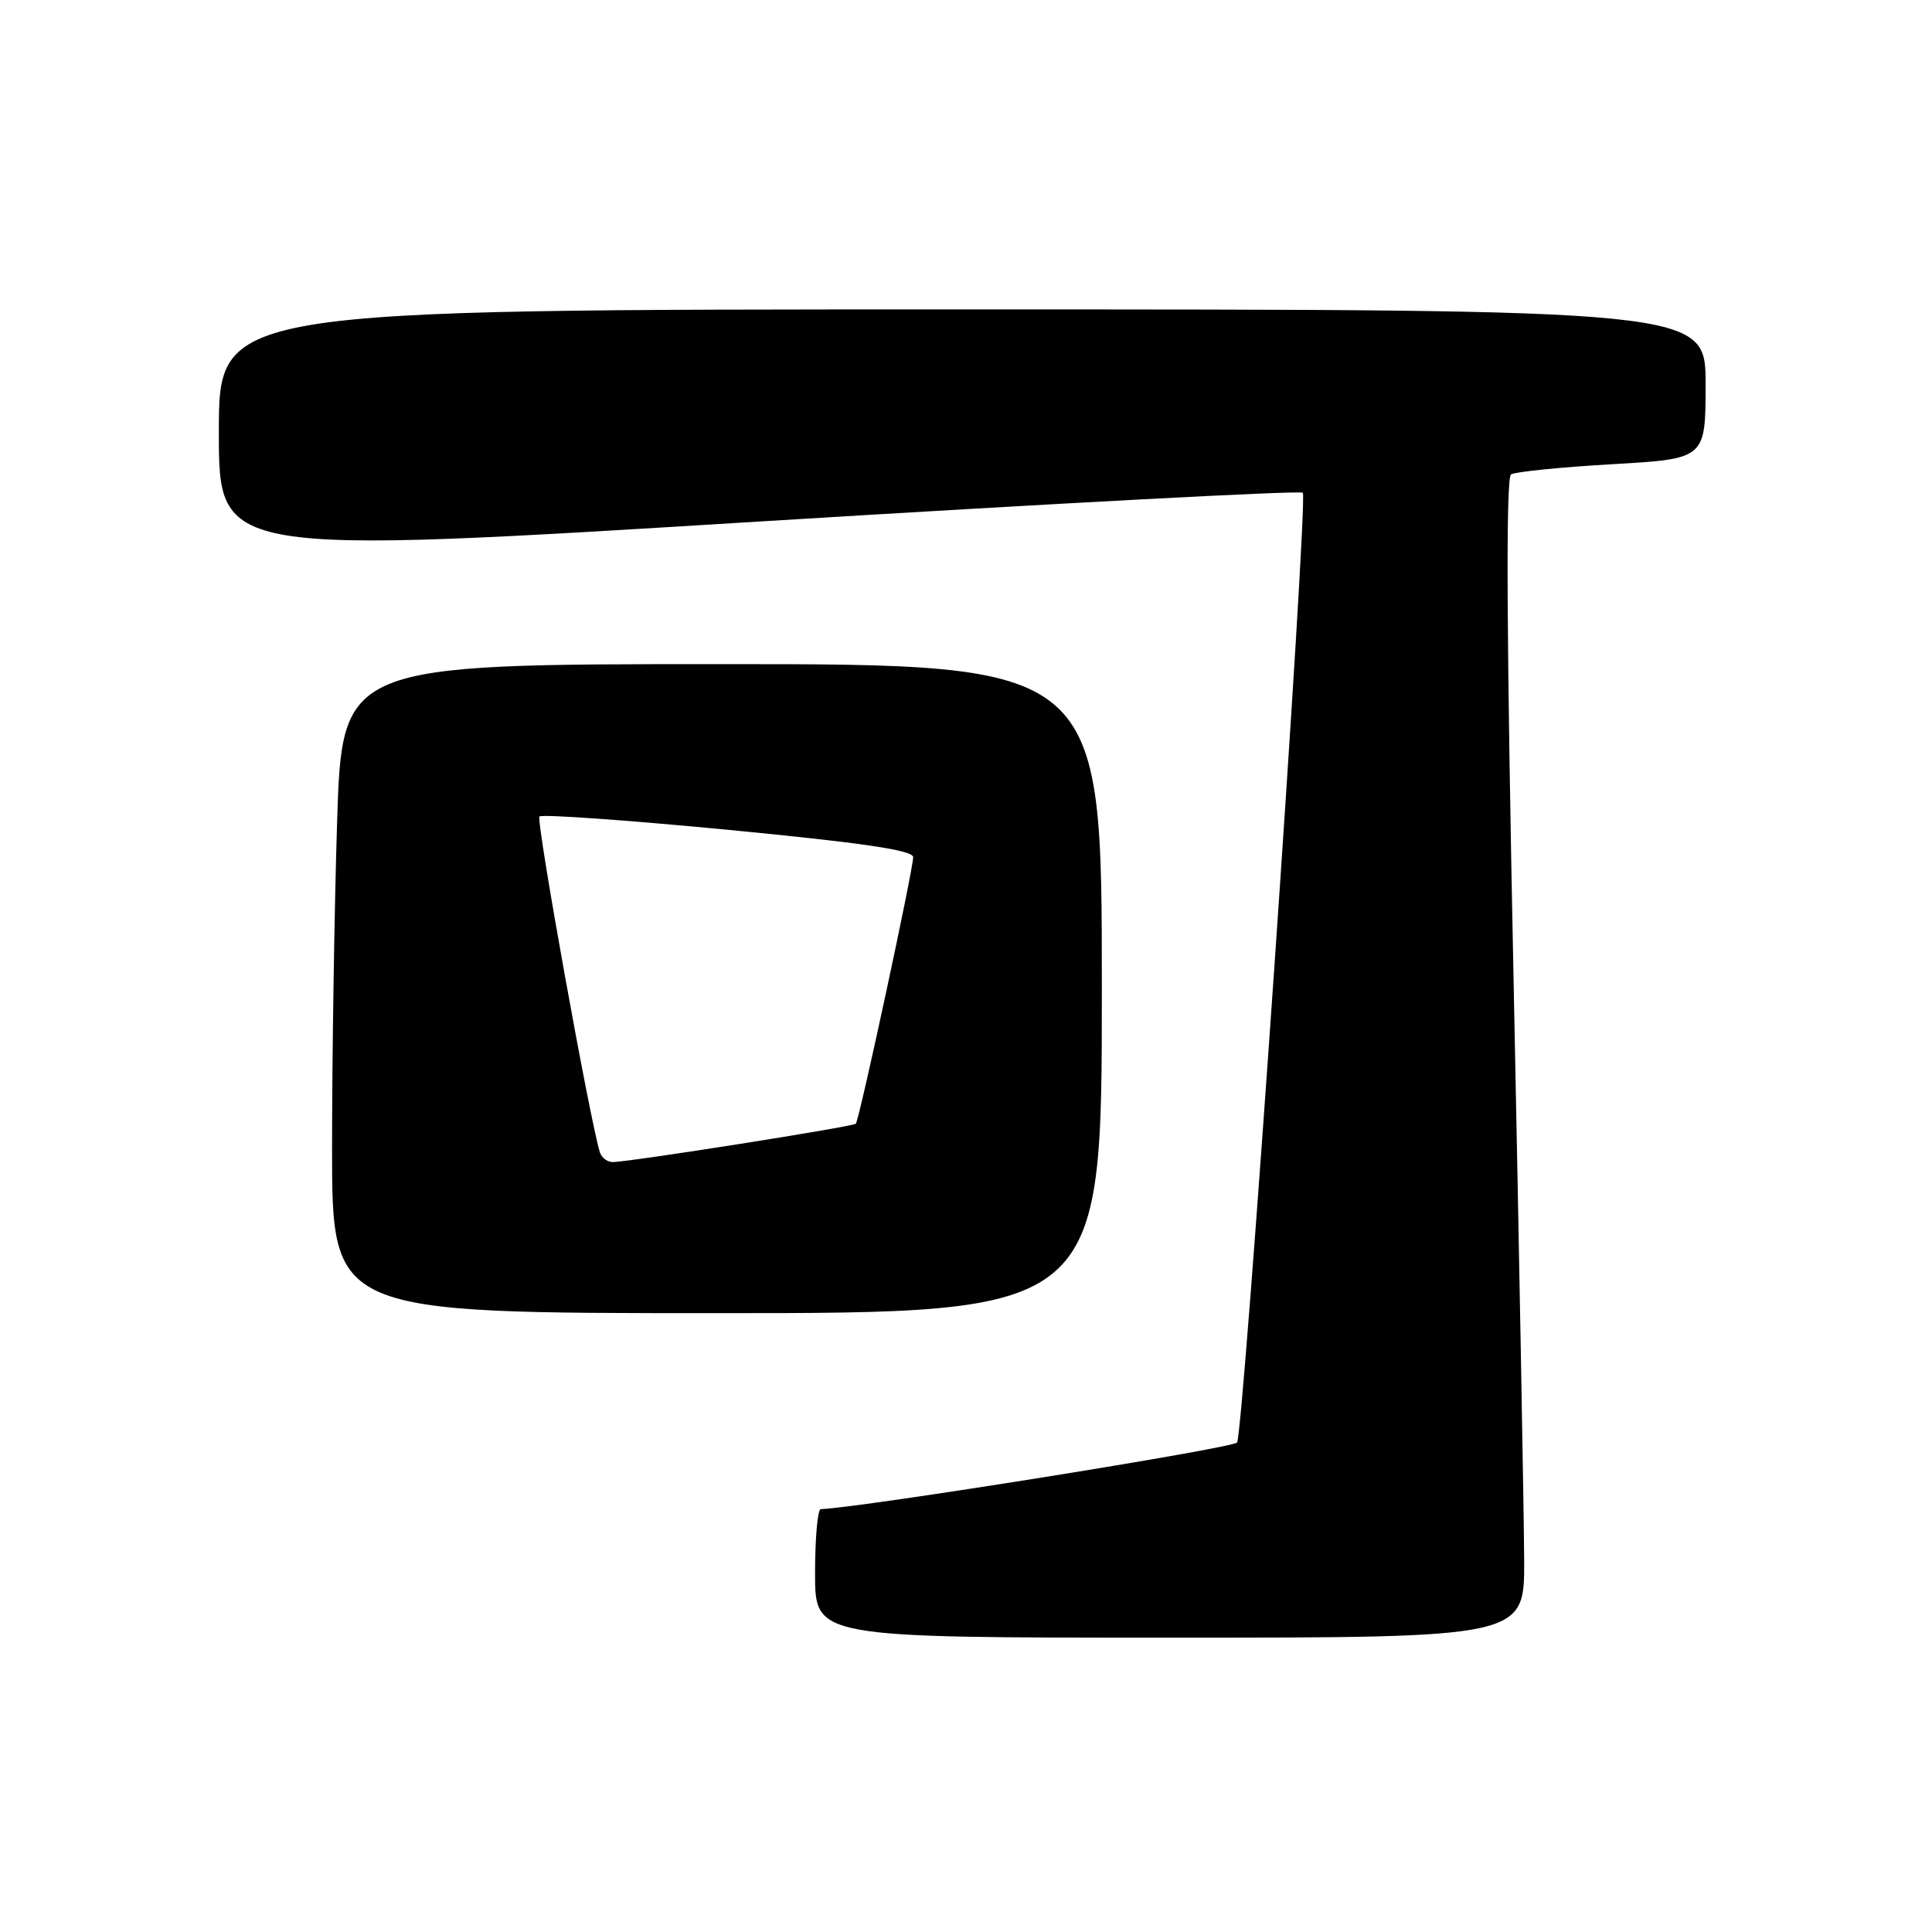 <?xml version="1.0" encoding="UTF-8" standalone="no"?>
<!DOCTYPE svg PUBLIC "-//W3C//DTD SVG 1.1//EN" "http://www.w3.org/Graphics/SVG/1.1/DTD/svg11.dtd" >
<svg xmlns="http://www.w3.org/2000/svg" xmlns:xlink="http://www.w3.org/1999/xlink" version="1.1" viewBox="0 0 256 256">
 <g >
 <path fill="currentColor"
d=" M 201.96 206.75 C 201.94 201.11 201.31 166.57 200.56 130.00 C 199.62 84.44 199.52 63.30 200.22 62.86 C 200.79 62.51 206.82 61.90 213.63 61.51 C 226.00 60.80 226.00 60.80 226.00 50.90 C 226.00 41.00 226.00 41.00 127.50 41.00 C 29.00 41.00 29.00 41.00 29.00 57.26 C 29.00 73.52 29.00 73.52 100.52 69.11 C 139.86 66.69 172.30 64.97 172.63 65.29 C 173.35 66.02 164.79 189.72 163.92 191.14 C 163.46 191.88 114.28 199.75 108.75 199.97 C 108.34 199.99 108.00 203.82 108.00 208.50 C 108.00 217.00 108.00 217.00 155.00 217.00 C 202.00 217.00 202.00 217.00 201.96 206.75 Z  M 146.00 131.00 C 146.00 88.00 146.00 88.00 95.66 88.00 C 45.32 88.00 45.32 88.00 44.66 109.16 C 44.30 120.80 44.00 140.15 44.00 152.16 C 44.00 174.00 44.00 174.00 95.00 174.00 C 146.00 174.00 146.00 174.00 146.00 131.00 Z  M 79.51 152.75 C 78.28 149.10 70.99 108.68 71.48 108.19 C 71.80 107.87 83.07 108.67 96.53 109.96 C 114.34 111.68 121.00 112.66 121.00 113.58 C 121.00 115.23 113.87 148.38 113.40 148.90 C 113.04 149.29 83.64 153.93 81.22 153.98 C 80.51 153.99 79.75 153.44 79.51 152.75 Z "/>
</g>
</svg>